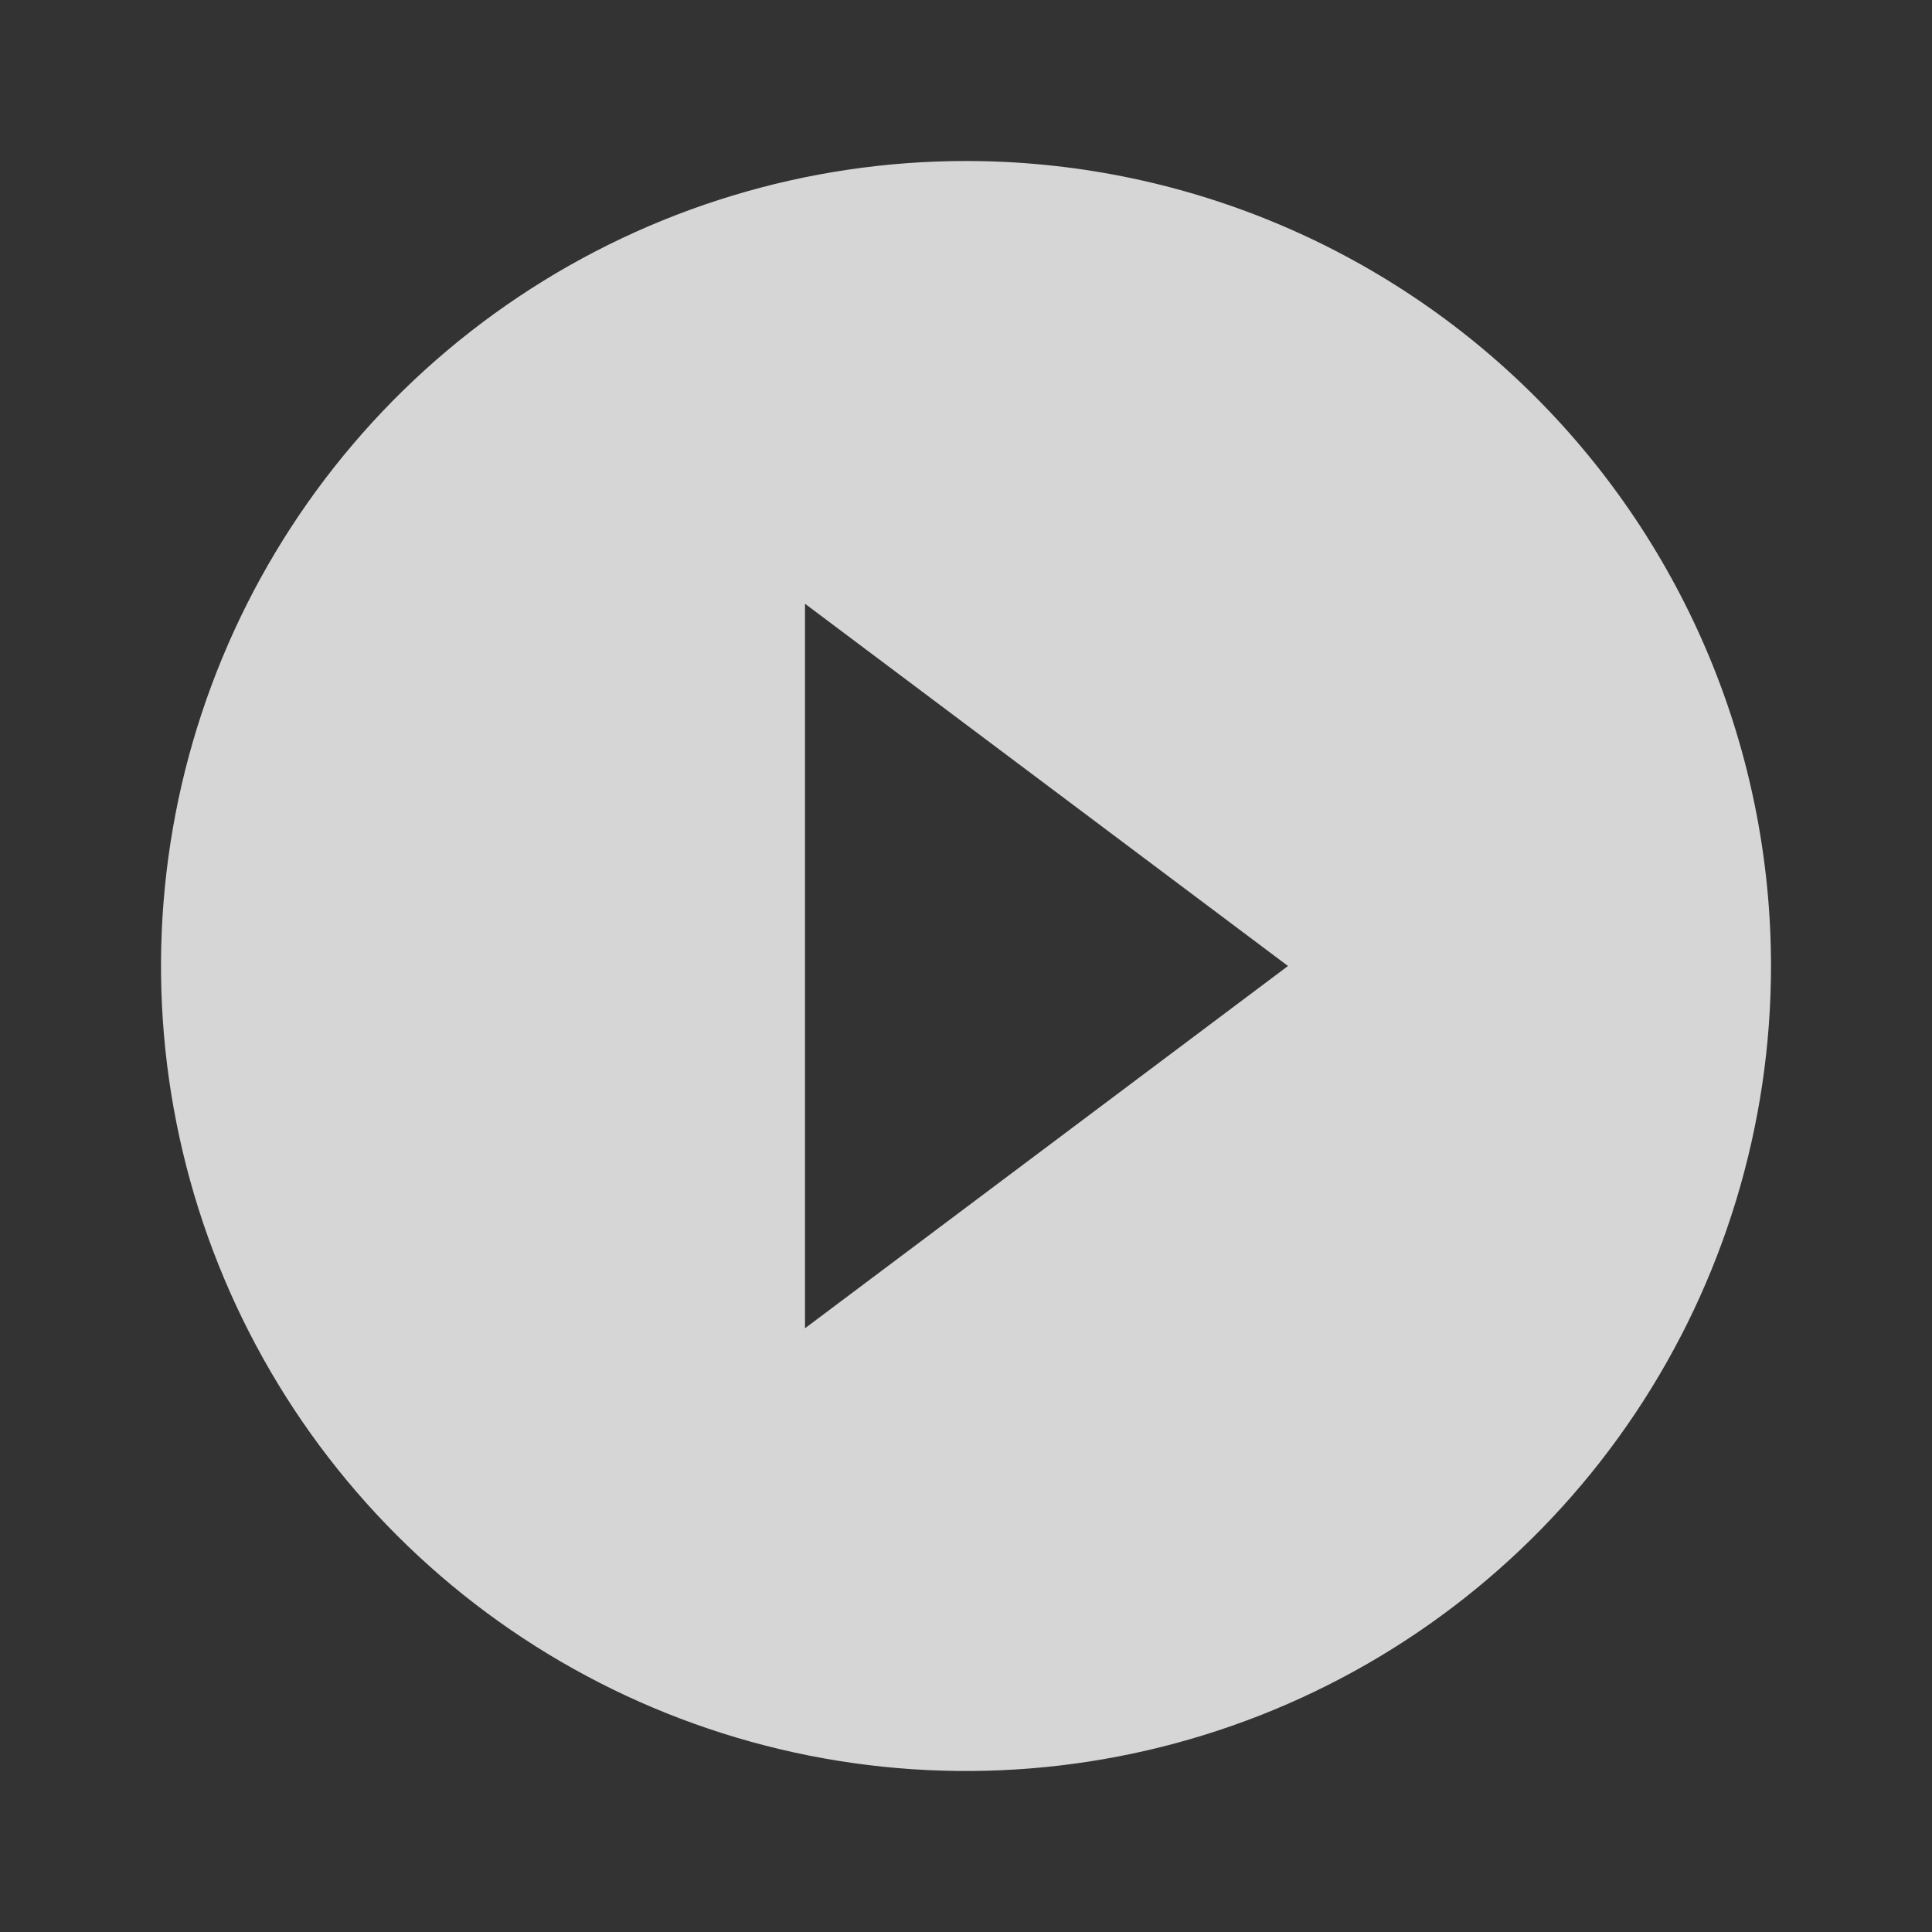 <svg width="84" height="84" viewBox="0 0 84 84" fill="none" xmlns="http://www.w3.org/2000/svg">
<rect x="0" y="0" width="84" height="84" fill="#333333" stroke="none"/>
<path d="M42 7C35.078 7 28.311 9.053 22.555 12.899C16.799 16.744 12.313 22.211 9.664 28.606C7.015 35.002 6.322 42.039 7.673 48.828C9.023 55.617 12.356 61.854 17.251 66.749C22.146 71.644 28.383 74.977 35.172 76.328C41.961 77.678 48.998 76.985 55.394 74.336C61.789 71.687 67.256 67.201 71.101 61.445C74.947 55.689 77 48.922 77 42C77 37.404 76.095 32.852 74.336 28.606C72.577 24.36 69.999 20.501 66.749 17.251C63.499 14.001 59.64 11.423 55.394 9.664C51.148 7.905 46.596 7 42 7ZM35 57.75V26.25L56 42L35 57.75Z" fill="white" fill-opacity="0.8"/>
</svg>
